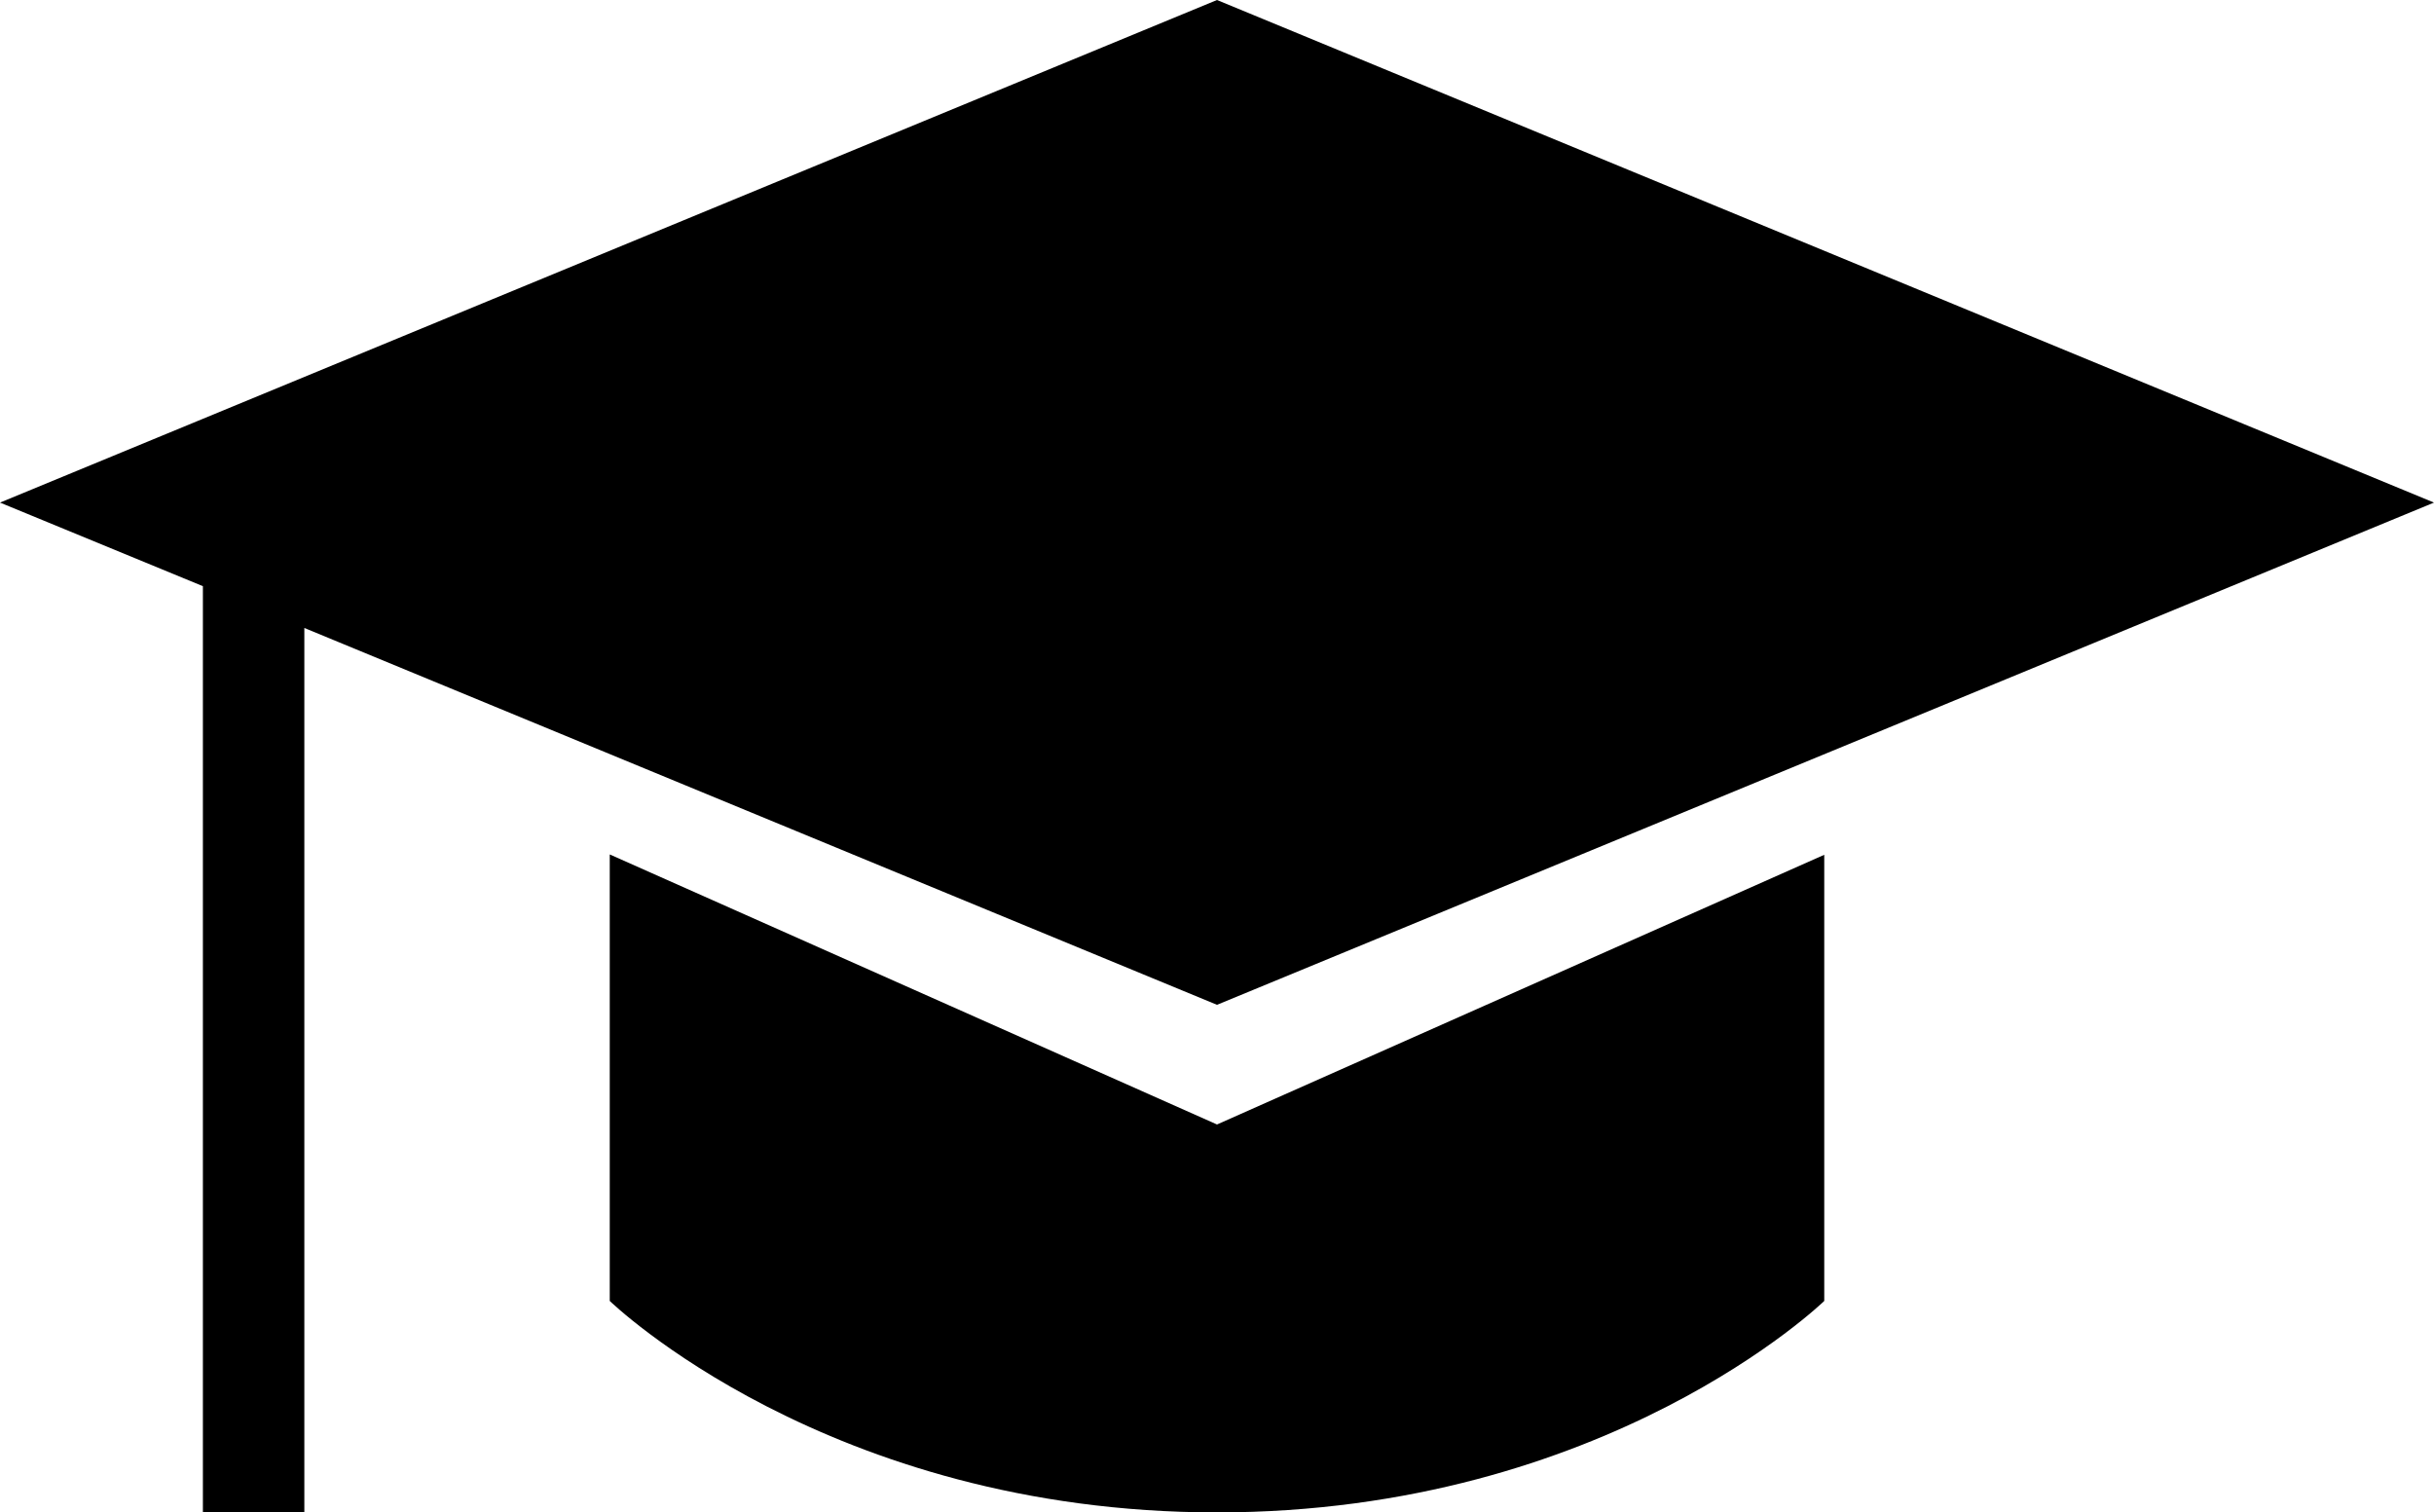<svg xmlns="http://www.w3.org/2000/svg" viewBox="0 0 68.14 42.34"><title>icon_education</title><path d="M17.25,39.55l-5.68-2.34L45.64,23.14,79.71,37.21,45.64,51.27,20.09,40.72V65.48H17.25V39.55ZM45.64,54.62l-17-7.56V59.56s6.09,5.92,17,5.92,17-5.92,17-5.92V47.07Z" transform="translate(-11.57 -23.14)"/></svg>